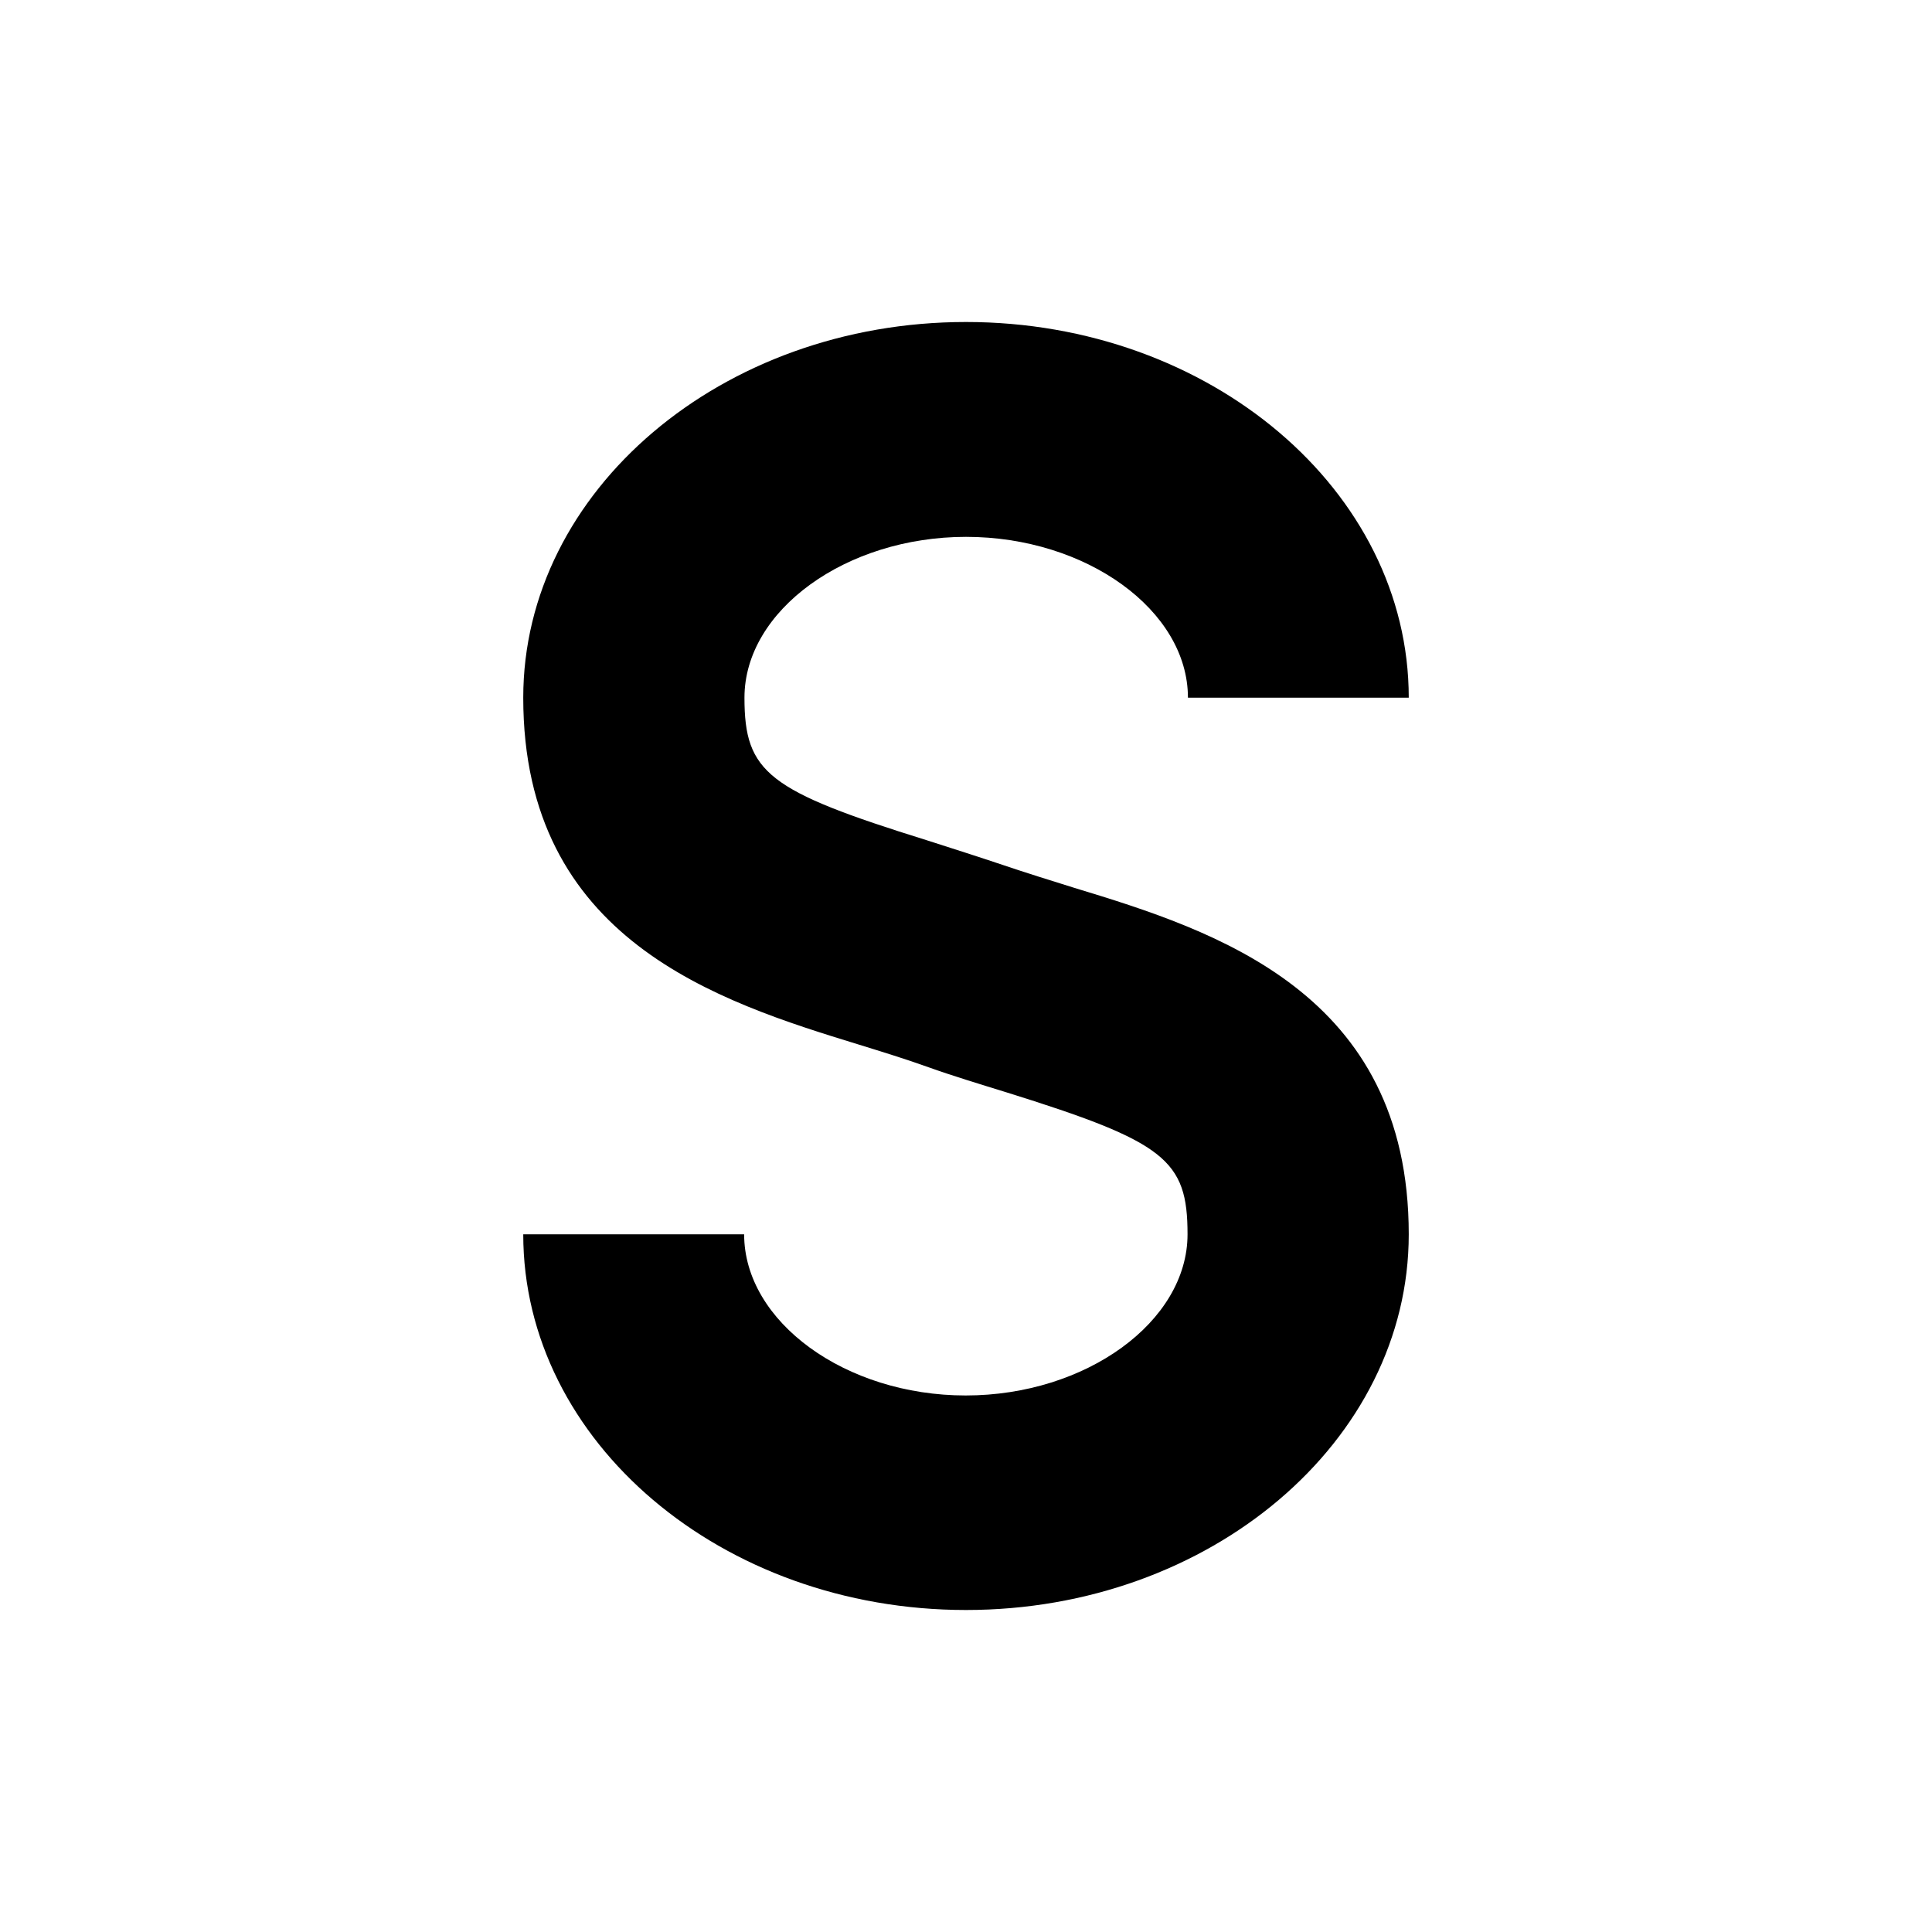 <svg width="24" height="24" viewBox="0 0 24 24" fill="none" xmlns="http://www.w3.org/2000/svg">
<path d="M12 6.669C13.495 6.669 14.757 7.582 14.757 8.667H17.5C17.5 6.095 15.033 4 12 4C8.967 4 6.5 6.095 6.5 8.667C6.5 11.675 8.915 12.438 10.674 12.978C10.959 13.066 11.257 13.158 11.538 13.259C11.819 13.36 12.19 13.473 12.501 13.569C14.476 14.185 14.752 14.407 14.752 15.333C14.752 16.418 13.491 17.335 11.996 17.335C10.501 17.335 9.244 16.418 9.244 15.333H6.5C6.5 17.909 8.967 20 12 20C15.033 20 17.5 17.905 17.5 15.333C17.5 12.329 15.098 11.562 13.348 11.03C13.054 10.938 12.756 10.846 12.458 10.745C12.16 10.645 11.819 10.536 11.516 10.439C9.542 9.824 9.248 9.601 9.248 8.667C9.248 7.582 10.509 6.669 12 6.669Z" fill="black"/>
</svg>
